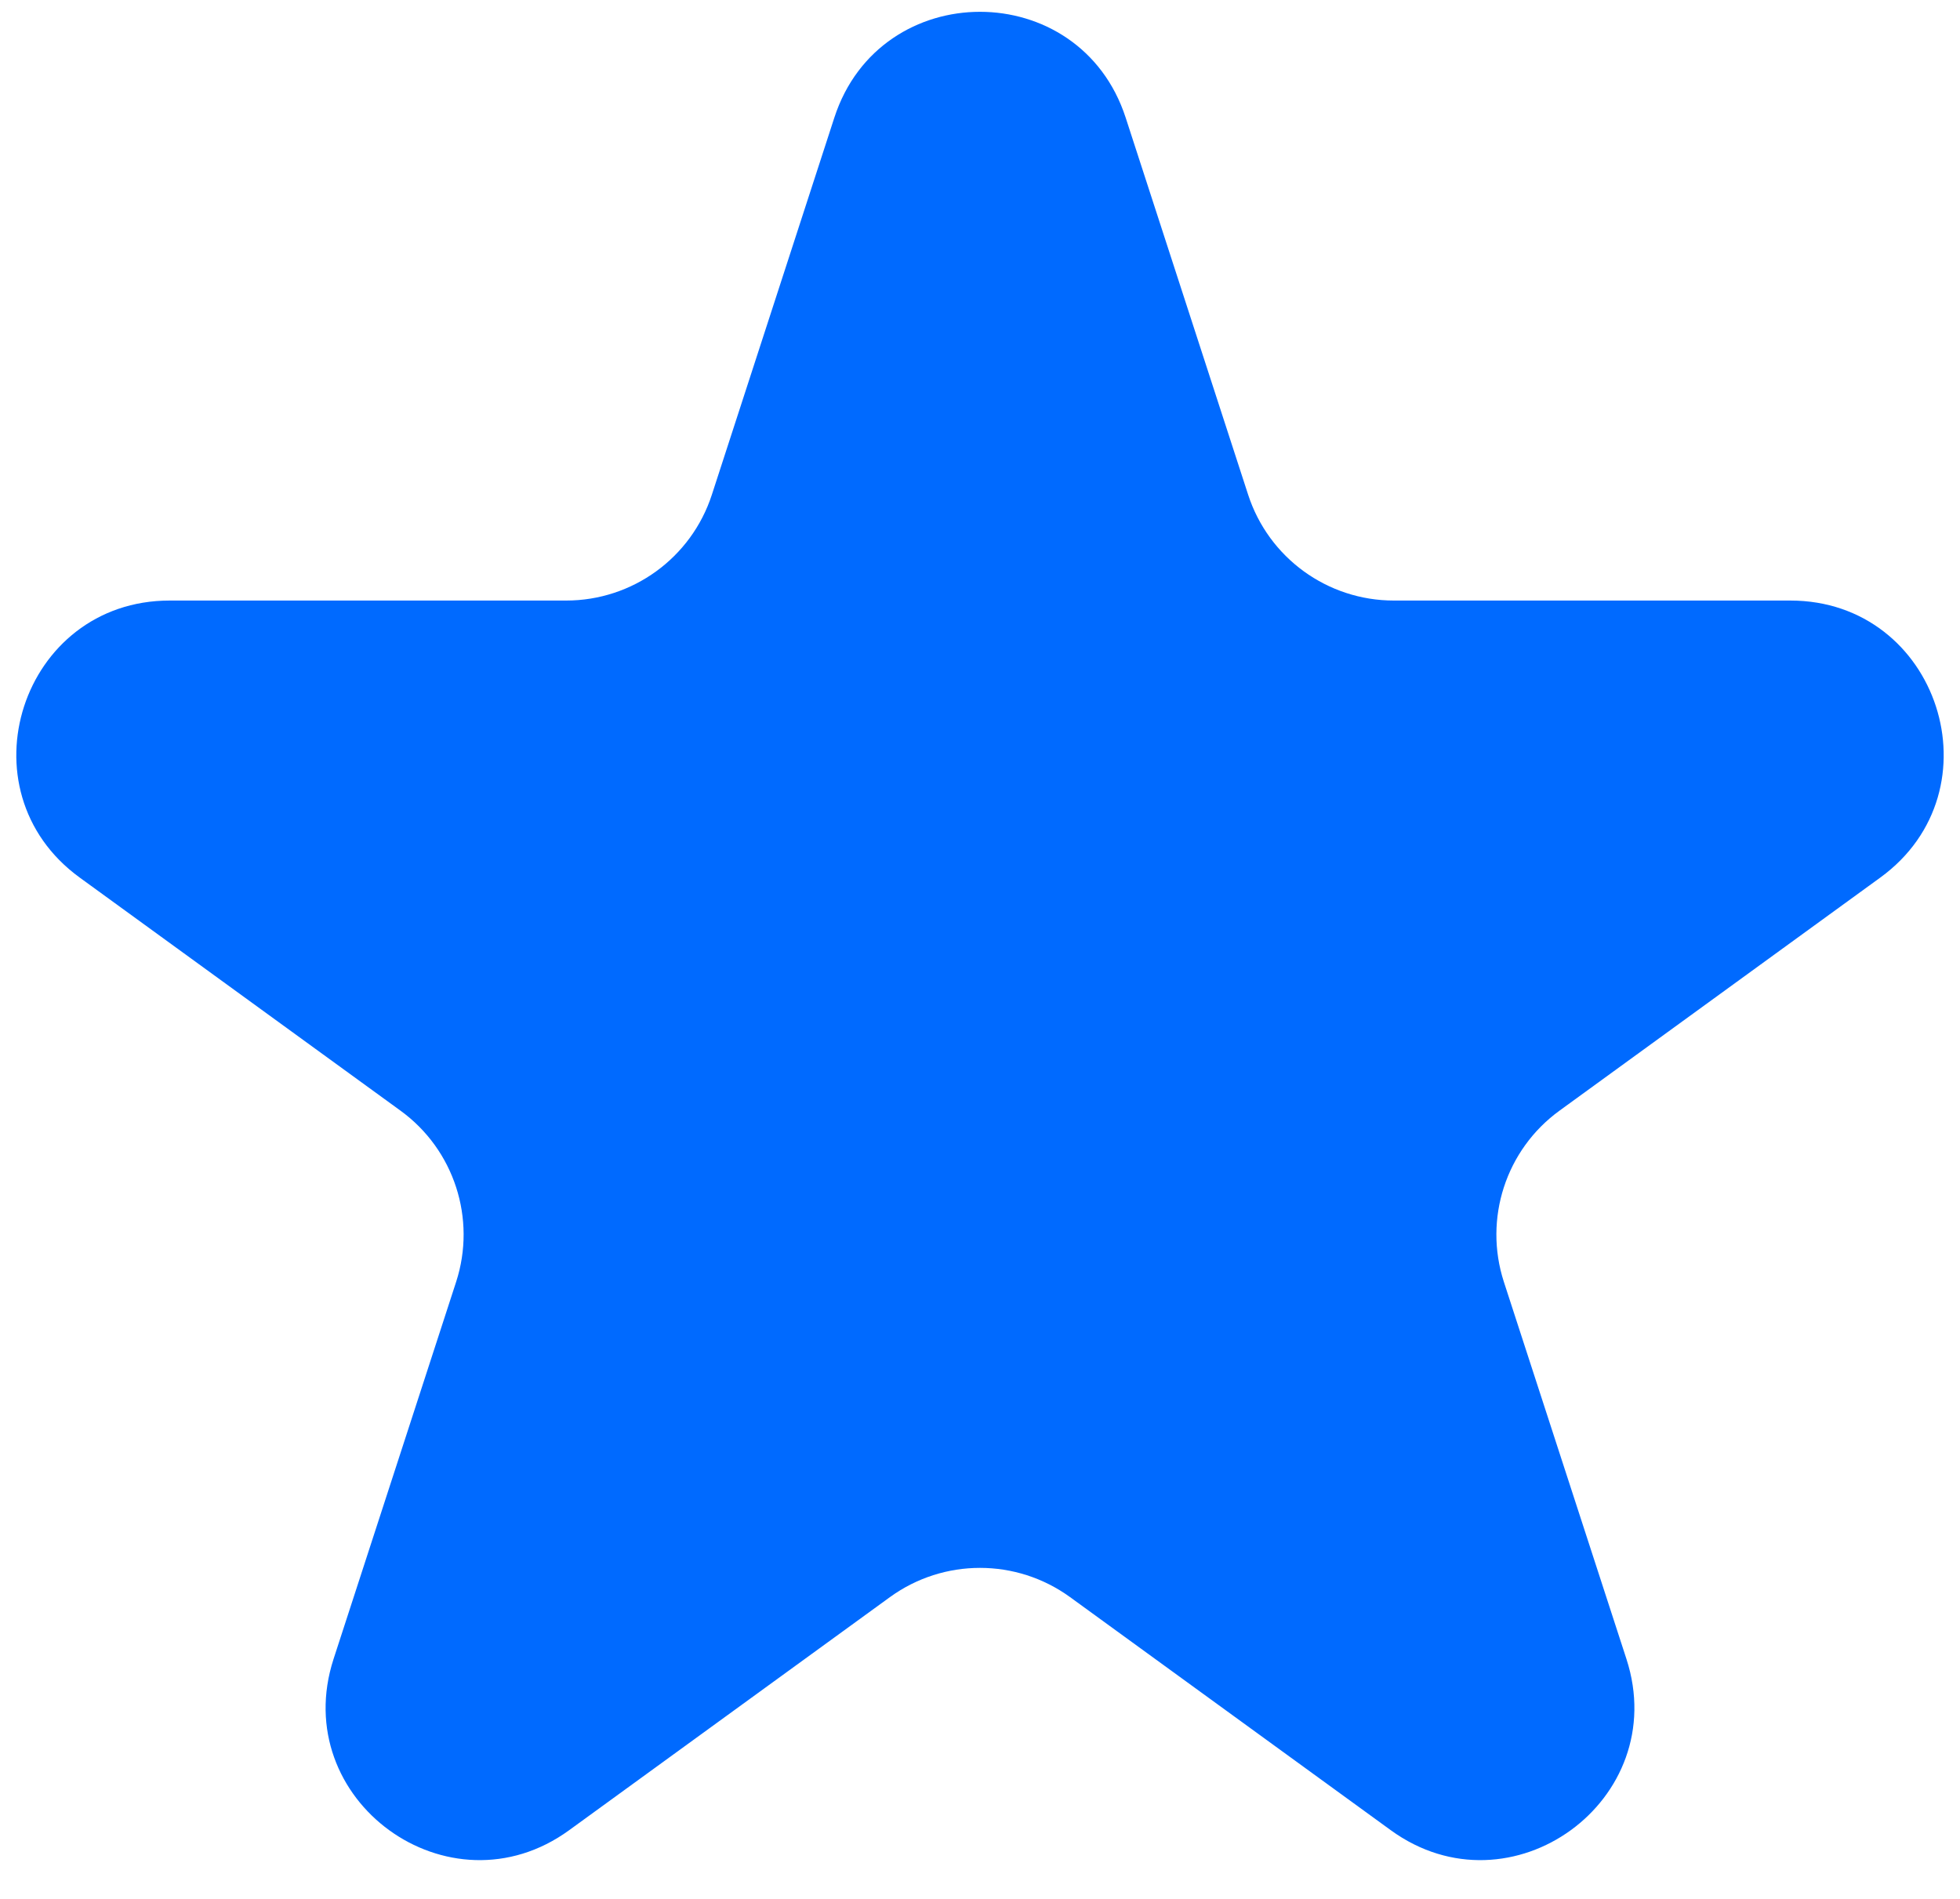 <svg width="32" height="31" viewBox="0 0 32 31" fill="none" xmlns="http://www.w3.org/2000/svg">
<path d="M13.622 1.92C14.371 -0.383 17.629 -0.383 18.378 1.92L20.378 8.077C20.713 9.107 21.673 9.804 22.756 9.804H29.229C31.651 9.804 32.658 12.903 30.698 14.327L25.461 18.132C24.585 18.768 24.219 19.897 24.553 20.927L26.554 27.083C27.302 29.387 24.666 31.302 22.706 29.878L17.47 26.073C16.593 25.437 15.407 25.437 14.53 26.073L9.293 29.878C7.334 31.302 4.698 29.387 5.446 27.083L7.447 20.927C7.781 19.897 7.415 18.768 6.539 18.132L1.302 14.327C-0.658 12.903 0.349 9.804 2.771 9.804H9.244C10.327 9.804 11.287 9.107 11.622 8.077L13.622 1.92Z" fill="#006AFF"/>
</svg>

